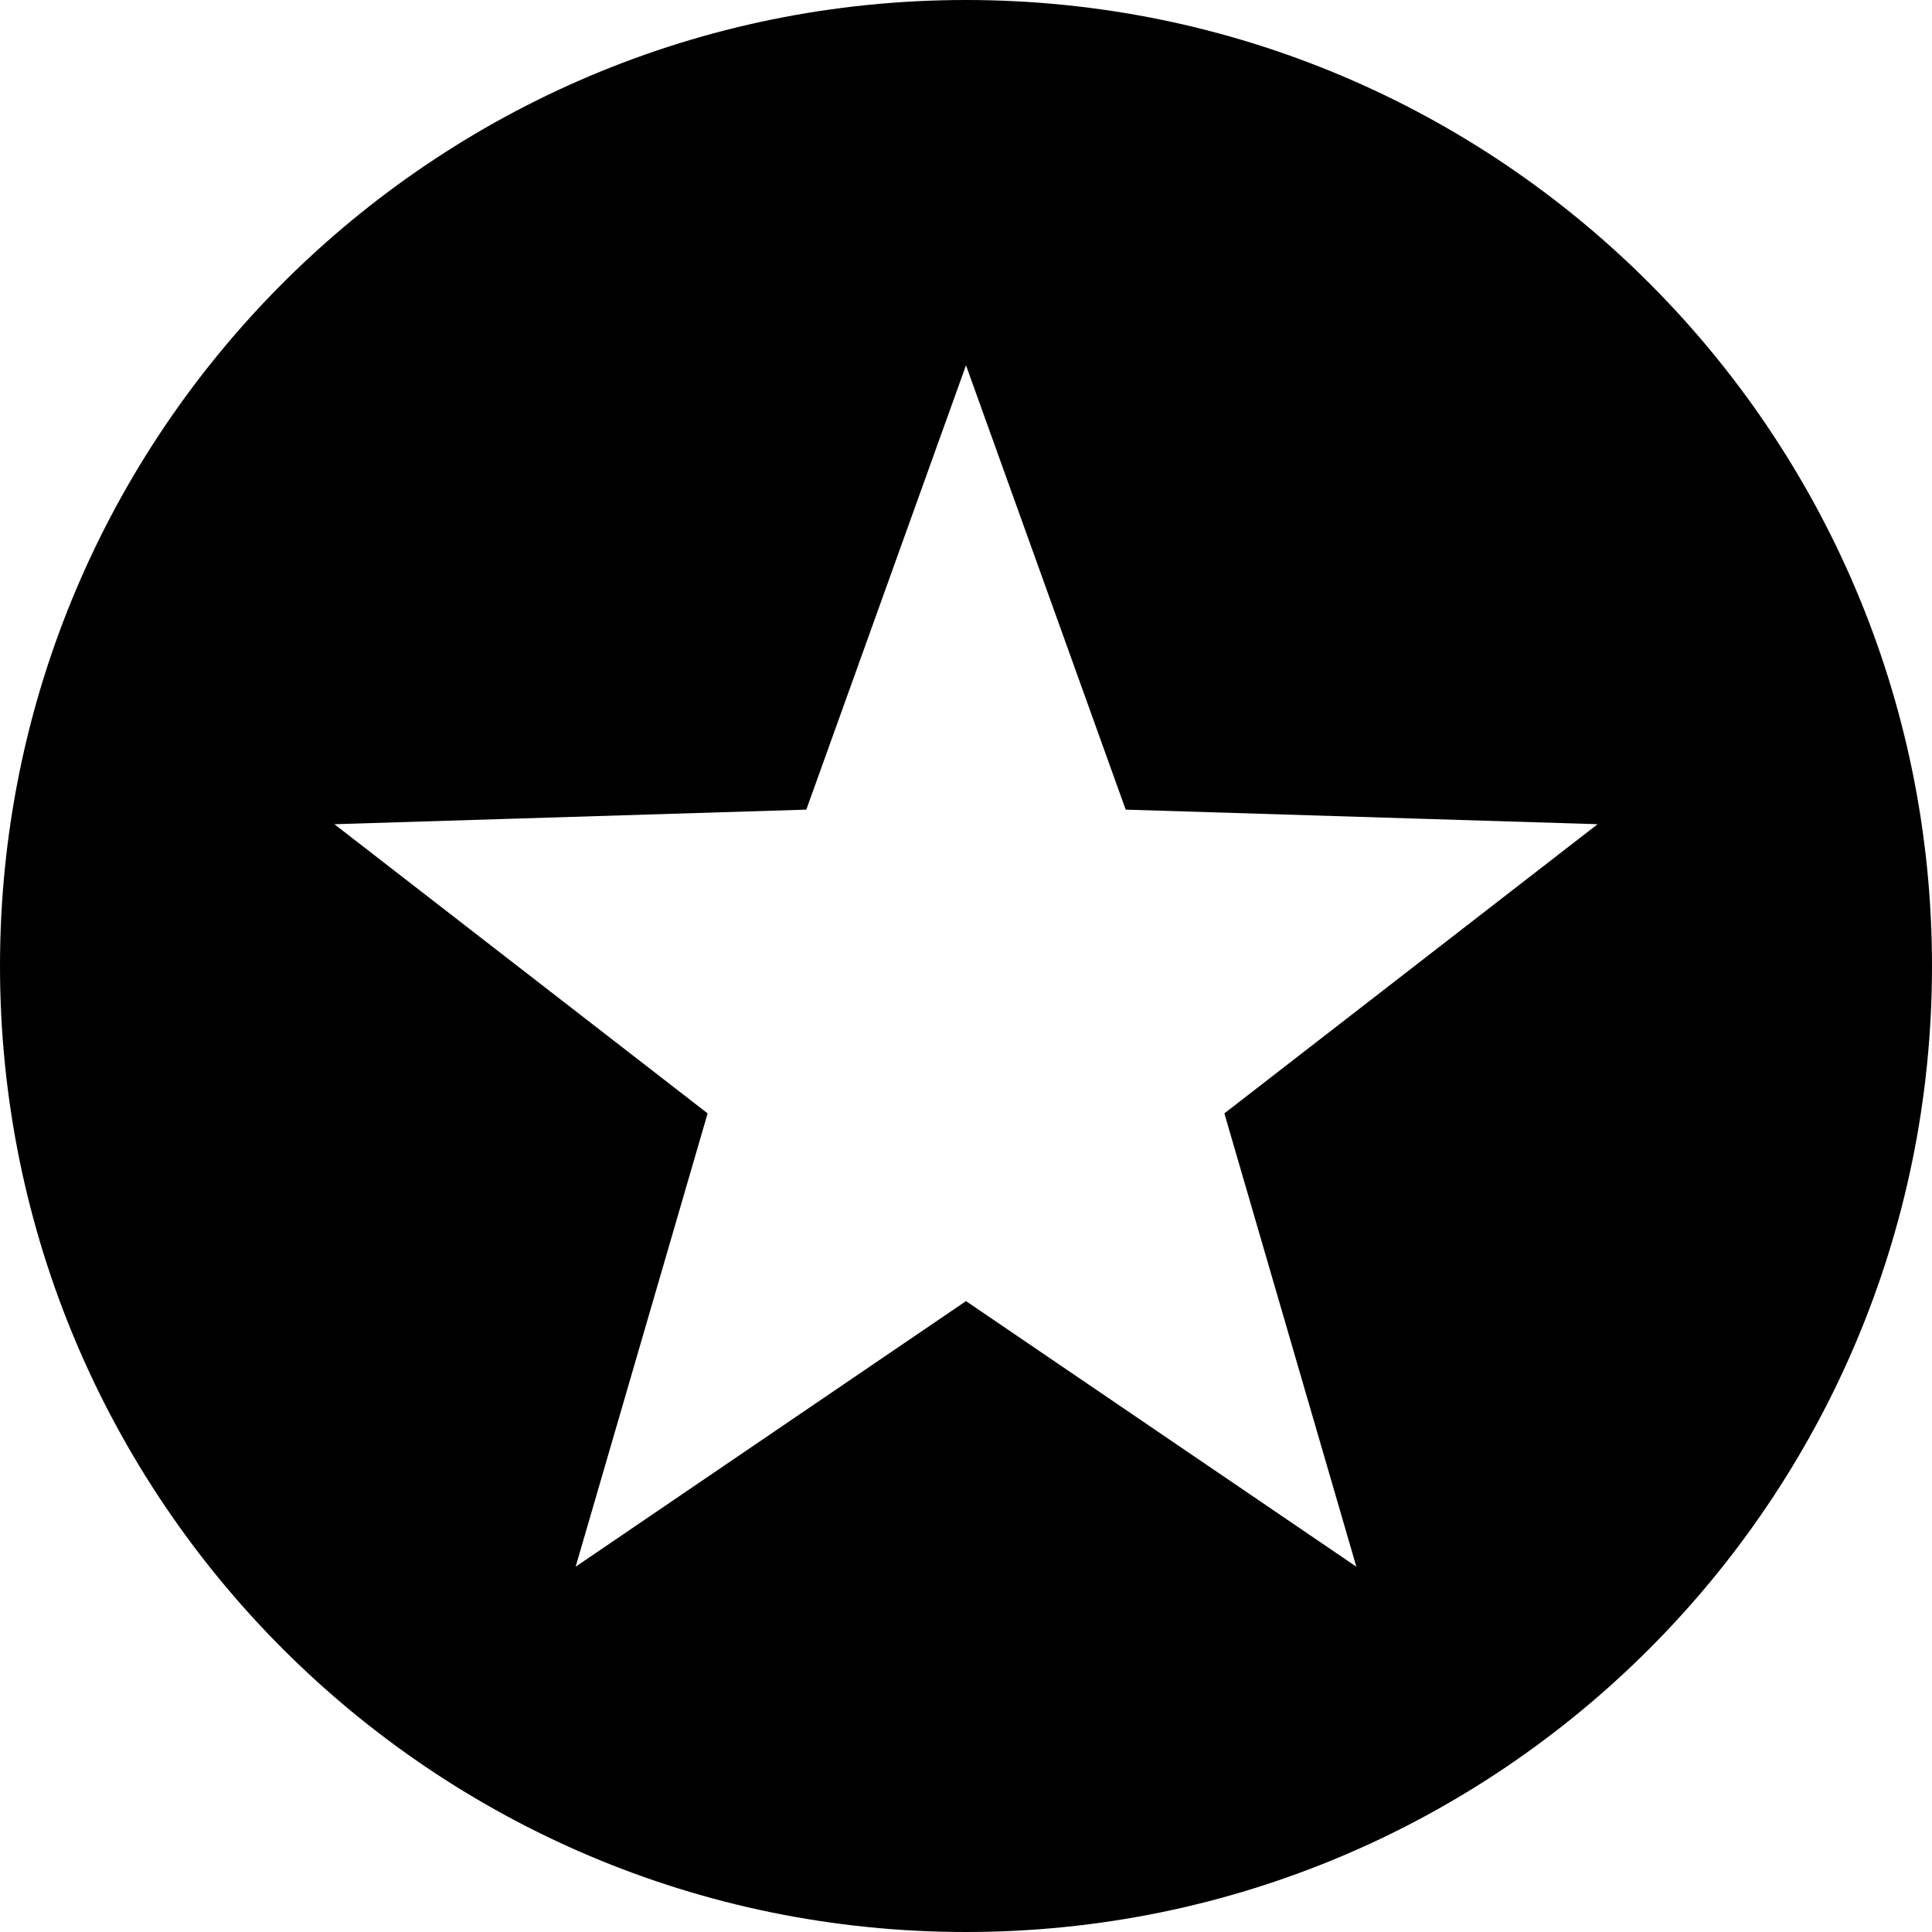 <?xml version="1.0" encoding="utf-8"?>
<!-- Generated by IcoMoon.io -->
<!DOCTYPE svg PUBLIC "-//W3C//DTD SVG 1.1//EN" "http://www.w3.org/Graphics/SVG/1.1/DTD/svg11.dtd">
<svg version="1.1" xmlns="http://www.w3.org/2000/svg" xmlns:xlink="http://www.w3.org/1999/xlink" width="64" height="64" viewBox="0 0 64 64">
<path d="M32 0c-17.673 0-32 14.327-32 32s14.327 32 32 32 32-14.327 32-32-14.327-32-32-32zM44.931 51.899l-12.931-8.798-12.931 8.798 4.372-15.017-12.364-9.579 15.633-0.483 5.29-14.719 5.29 14.719 15.633 0.483-12.364 9.579 4.372 15.017z" fill="#000000"></path>
</svg>
